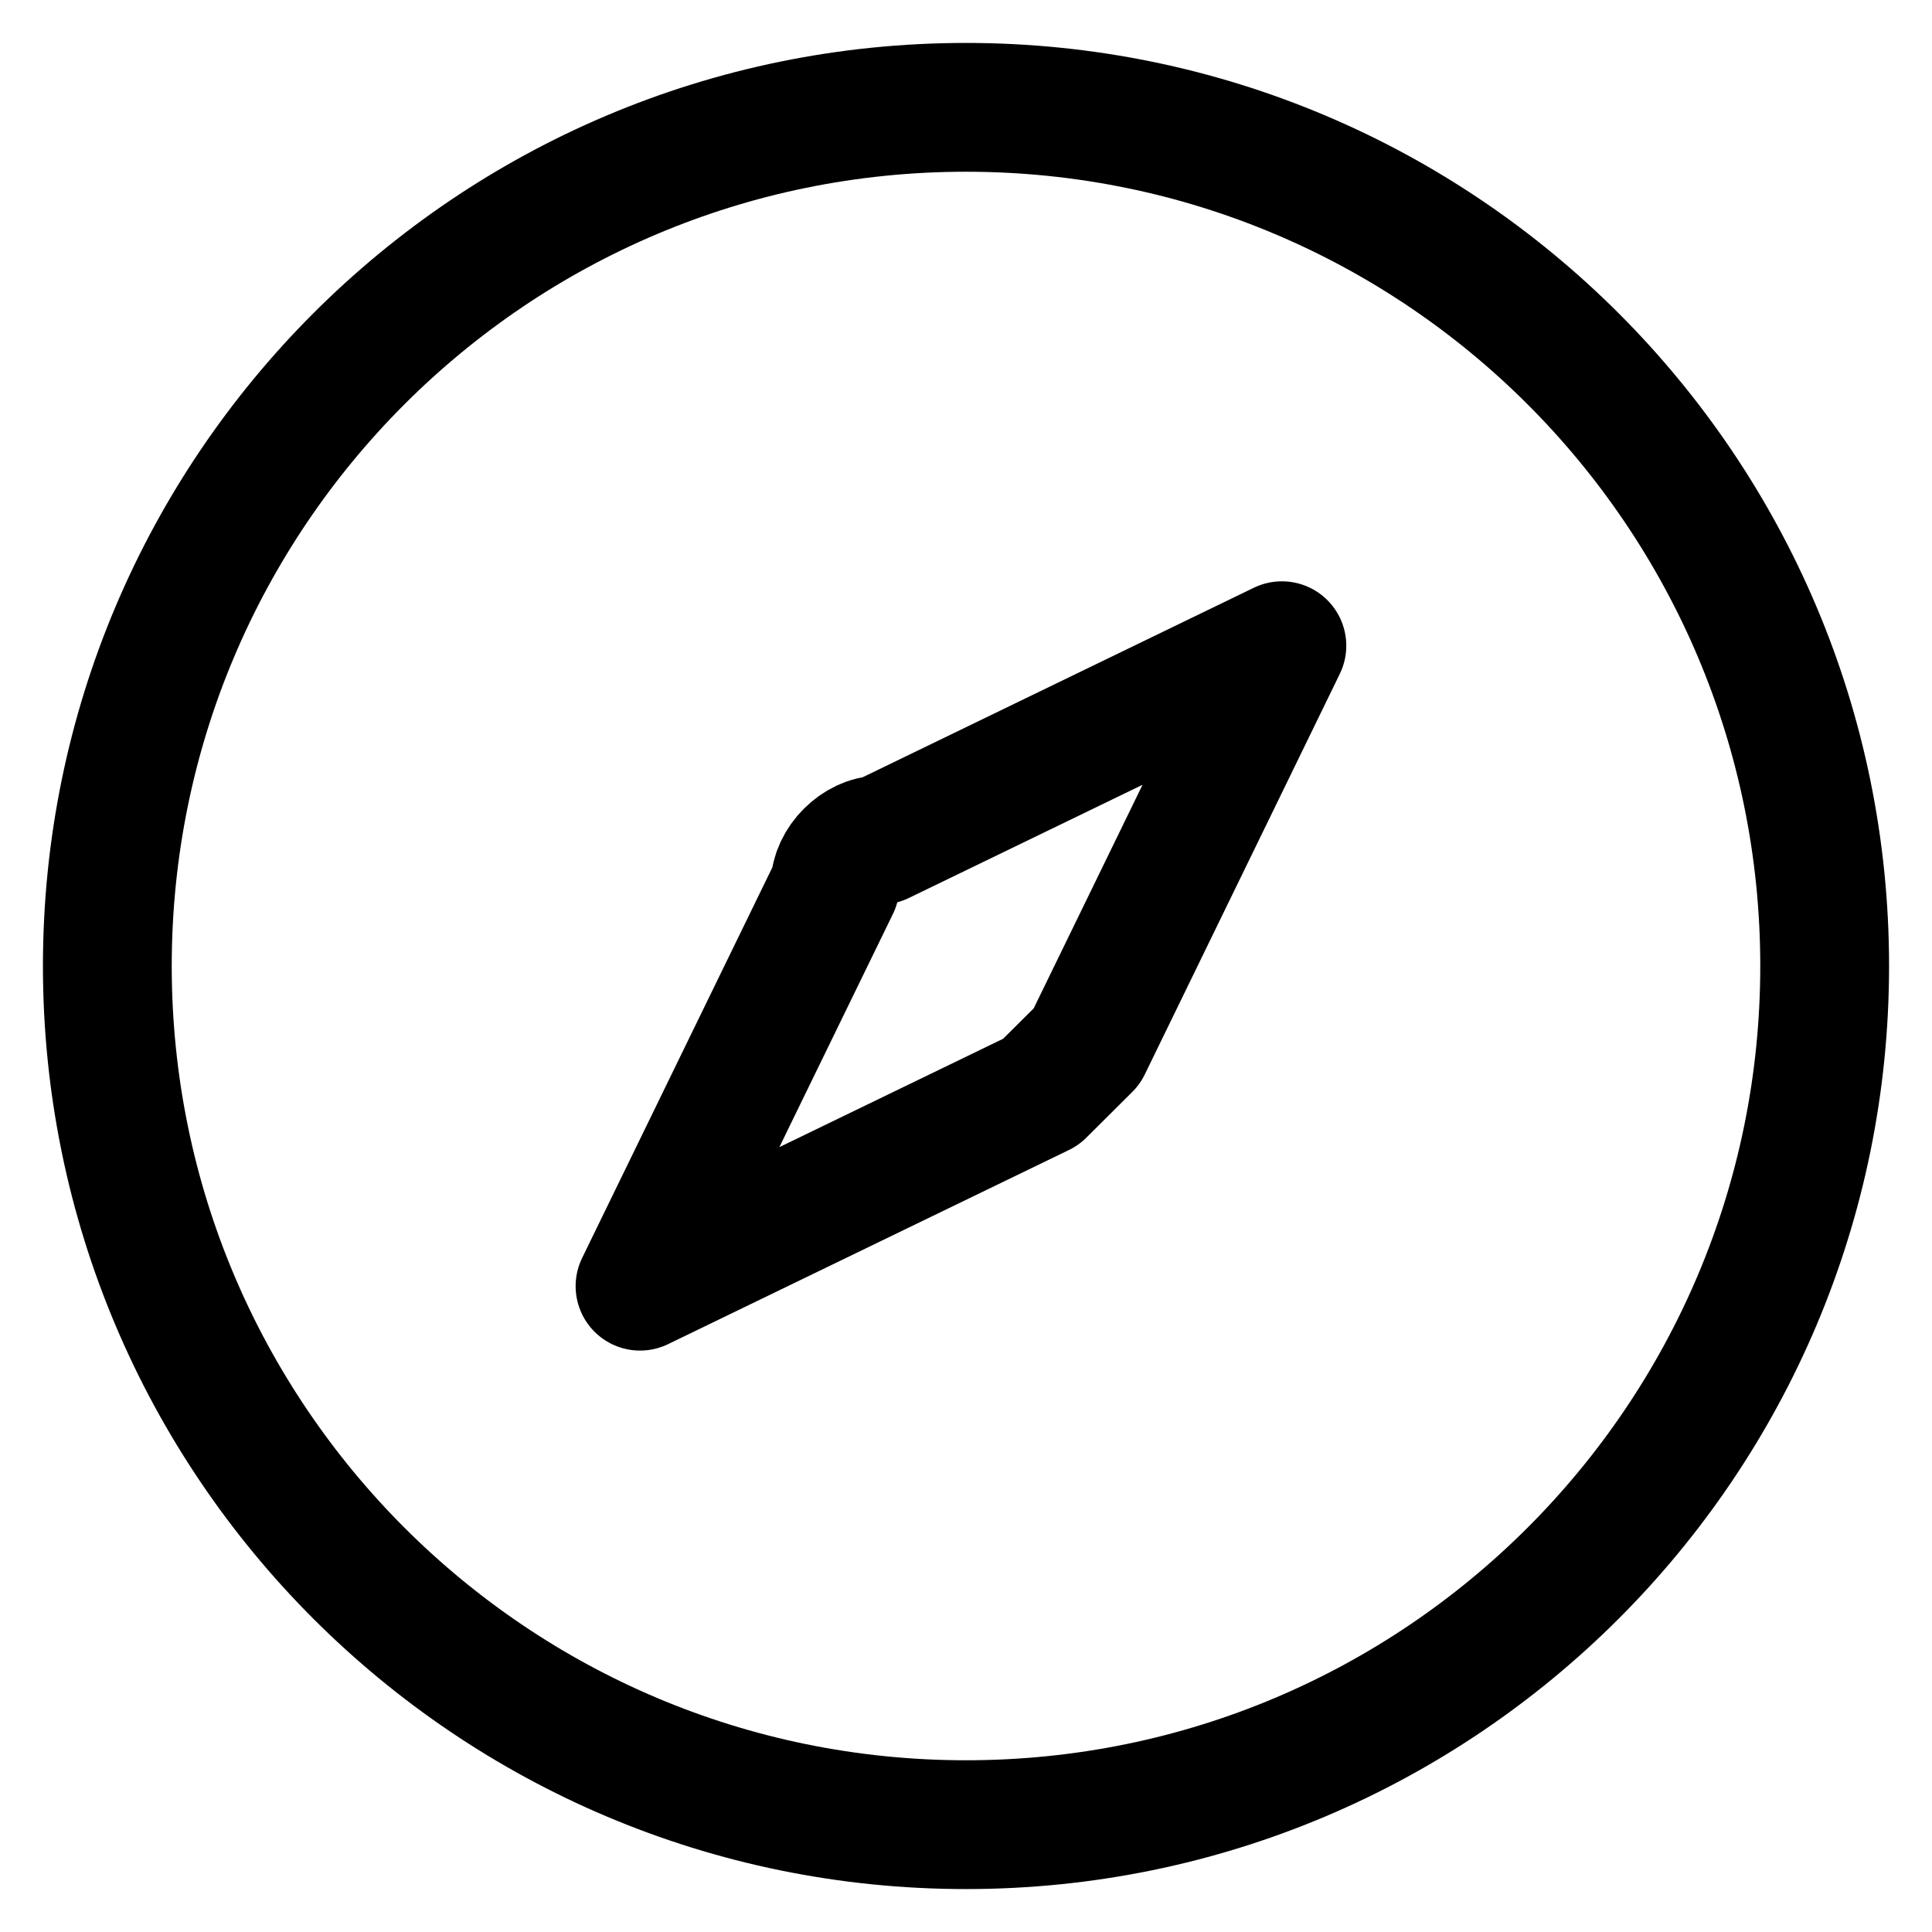 <svg width="18" height="18" viewBox="0 0 18 18" fill="none" xmlns="http://www.w3.org/2000/svg">
<path d="M5.963 11.983L7.78 8.252C7.781 8.039 7.994 7.825 8.207 7.826L11.943 6.016L10.126 9.748C10.019 9.854 9.805 10.067 9.698 10.174L5.963 11.983Z" stroke="currentColor" stroke-width="1.2" stroke-miterlimit="10" stroke-linecap="round" stroke-linejoin="round"/>
<path d="M9 17C13.418 17 17 13.418 17 9C17 4.582 13.418 1 9 1C4.582 1 1 4.582 1 9C1 13.418 4.582 17 9 17Z" stroke="currentColor" stroke-width="1.2" stroke-miterlimit="10"/>
</svg>